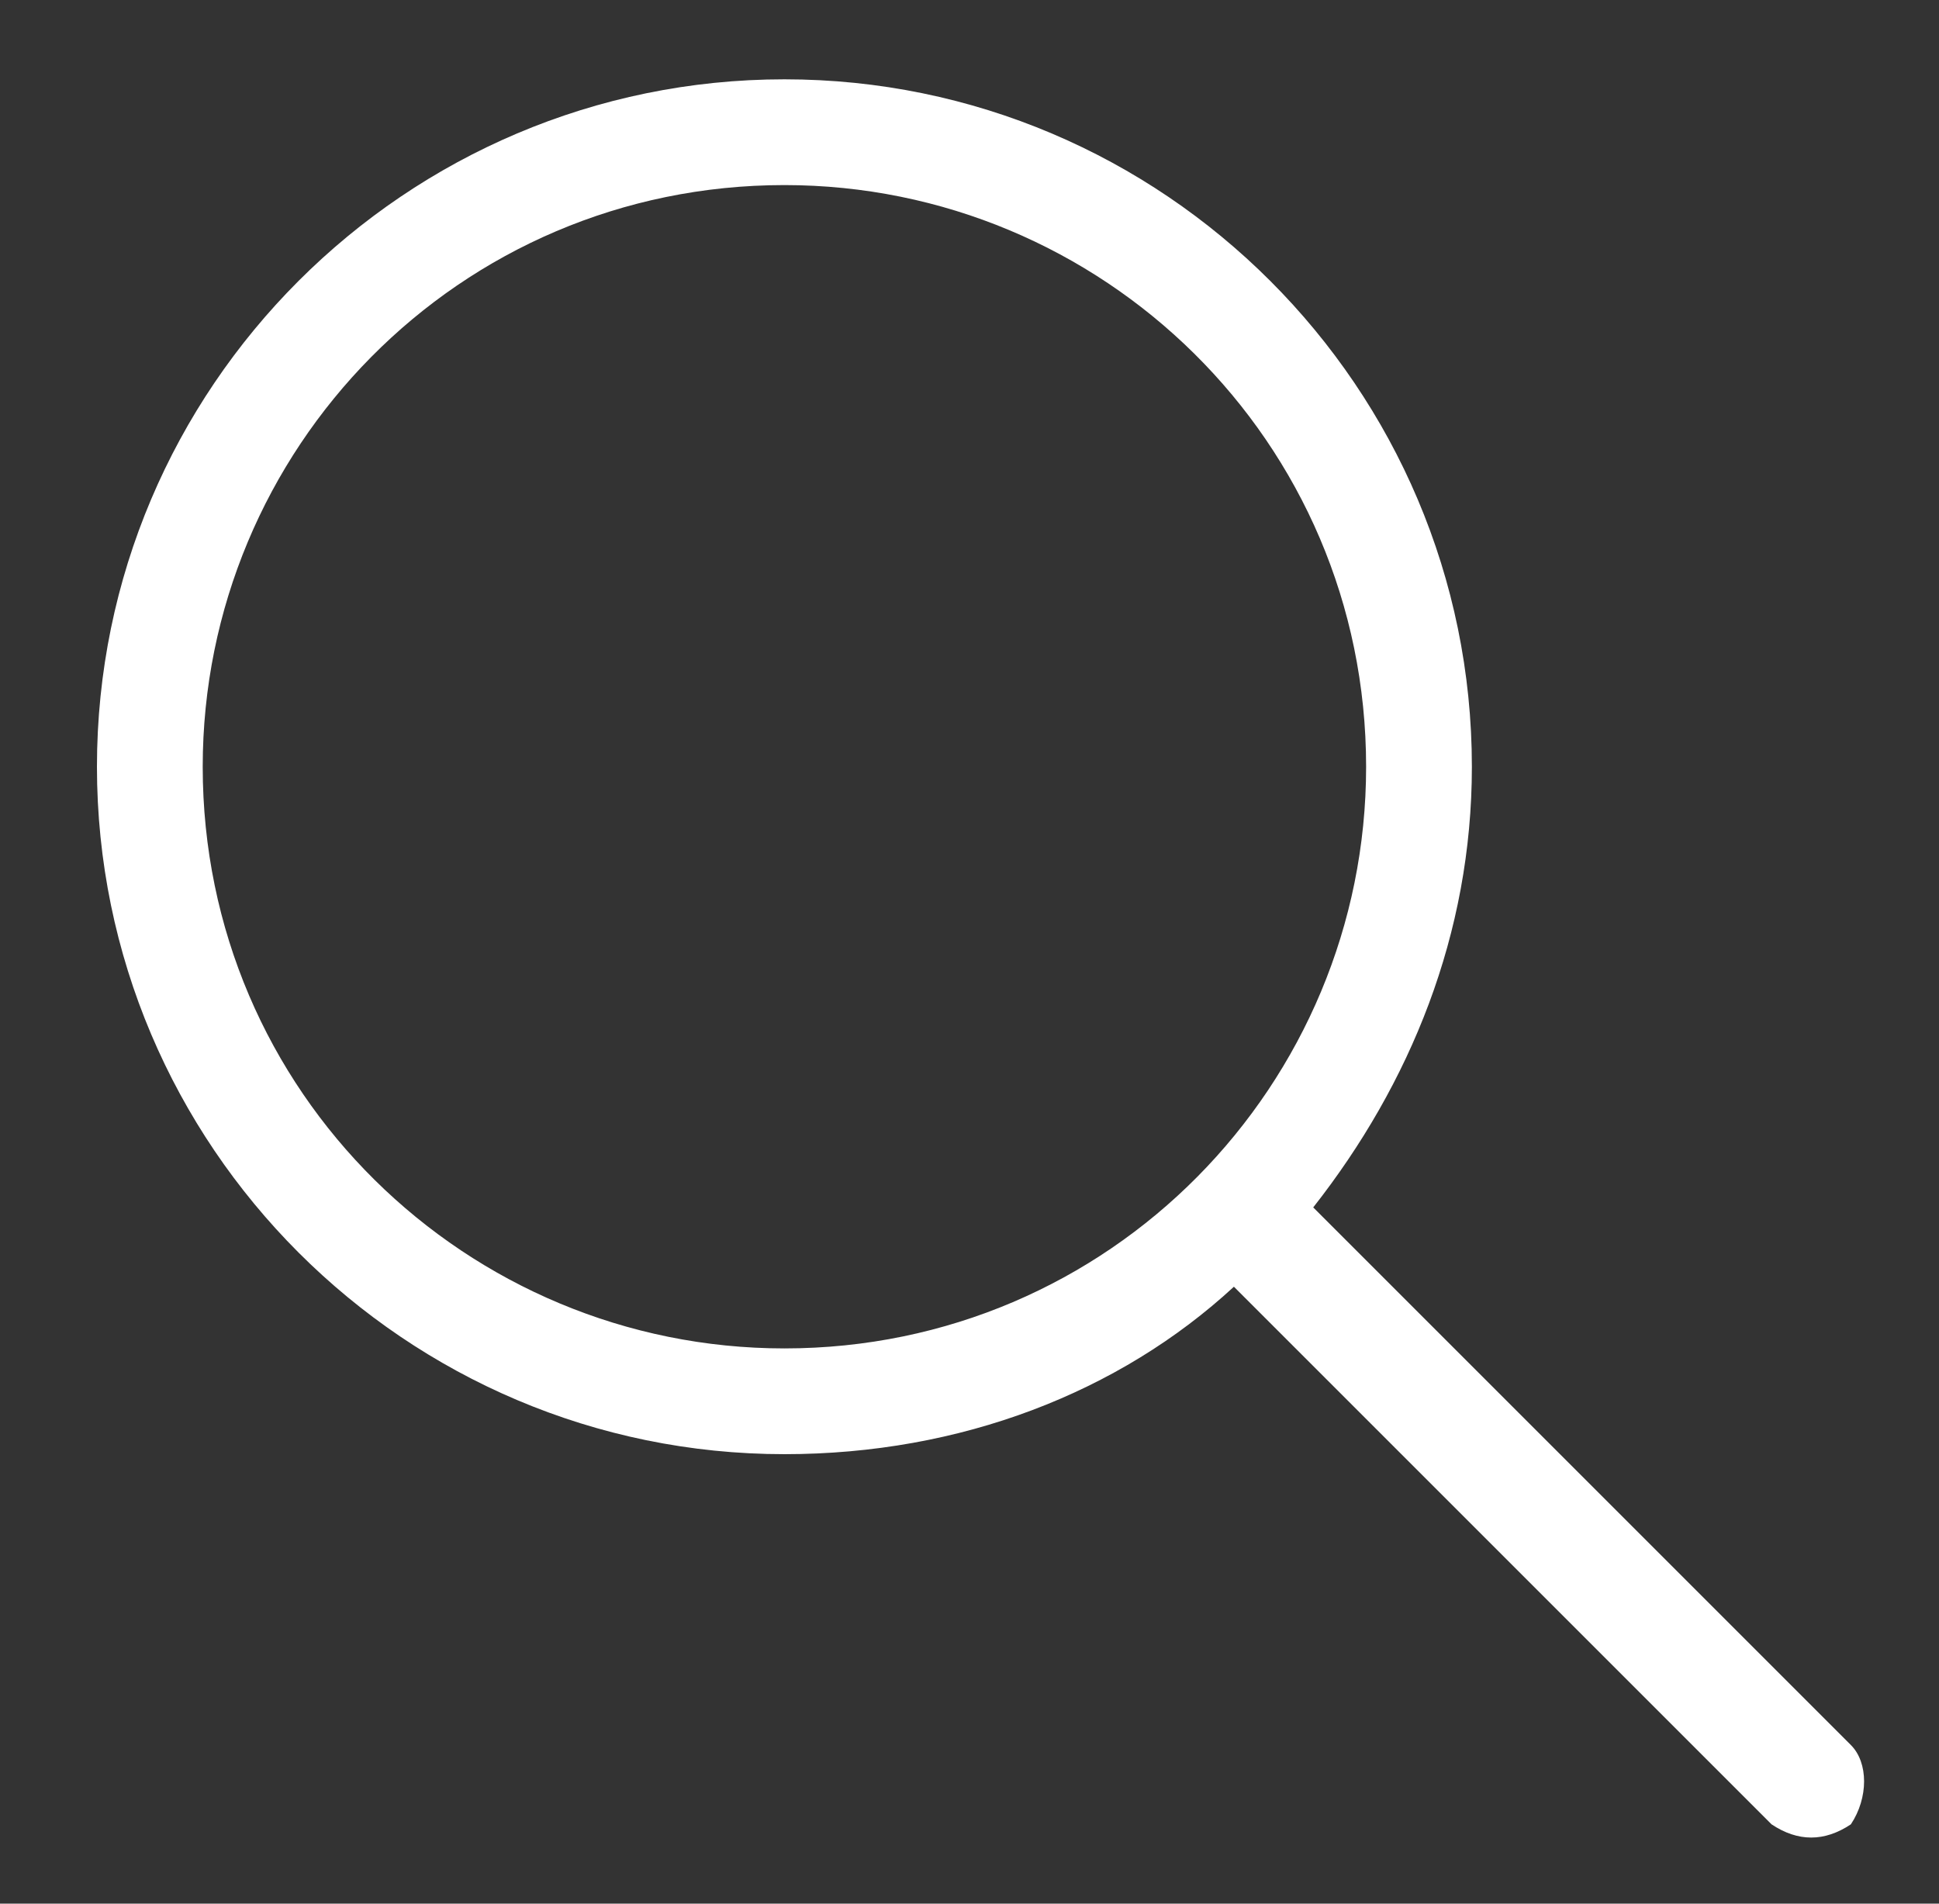 <?xml version="1.0" encoding="utf-8"?>
<!-- Generator: Adobe Illustrator 19.0.0, SVG Export Plug-In . SVG Version: 6.00 Build 0)  -->
<svg version="1.1" id="Layer_1" xmlns="http://www.w3.org/2000/svg" xmlns:xlink="http://www.w3.org/1999/xlink" x="0px" y="0px"
	 viewBox="0 0 22 21.6" style="enable-background:new 0 0 22 21.6;" xml:space="preserve">
<rect x="0" y="0" width="22" height="21.6" fill="#333333" stroke="none"/>
<style type="text/css">
	.st0{fill:#FFFFFF;}
</style>
<path class="st0" d="M21,19.8l-6.1-6.1c1.1-1.4,1.8-3.1,1.8-5c0-4.3-3.5-7.8-7.8-7.8c-4.3,0-7.8,3.5-7.8,7.8c0,4.3,3.5,7.8,7.8,7.8
	c2,0,3.8-0.7,5.1-1.9l6.1,6.1c0.3,0.2,0.6,0.2,0.9,0C21.2,20.4,21.2,20,21,19.8L21,19.8z M15.5,8.7c0,3.6-2.9,6.6-6.6,6.6
	c-3.6,0-6.6-2.9-6.6-6.6c0-3.6,2.9-6.6,6.6-6.6C12.5,2.1,15.5,5,15.5,8.7L15.5,8.7z"/>
</svg>
